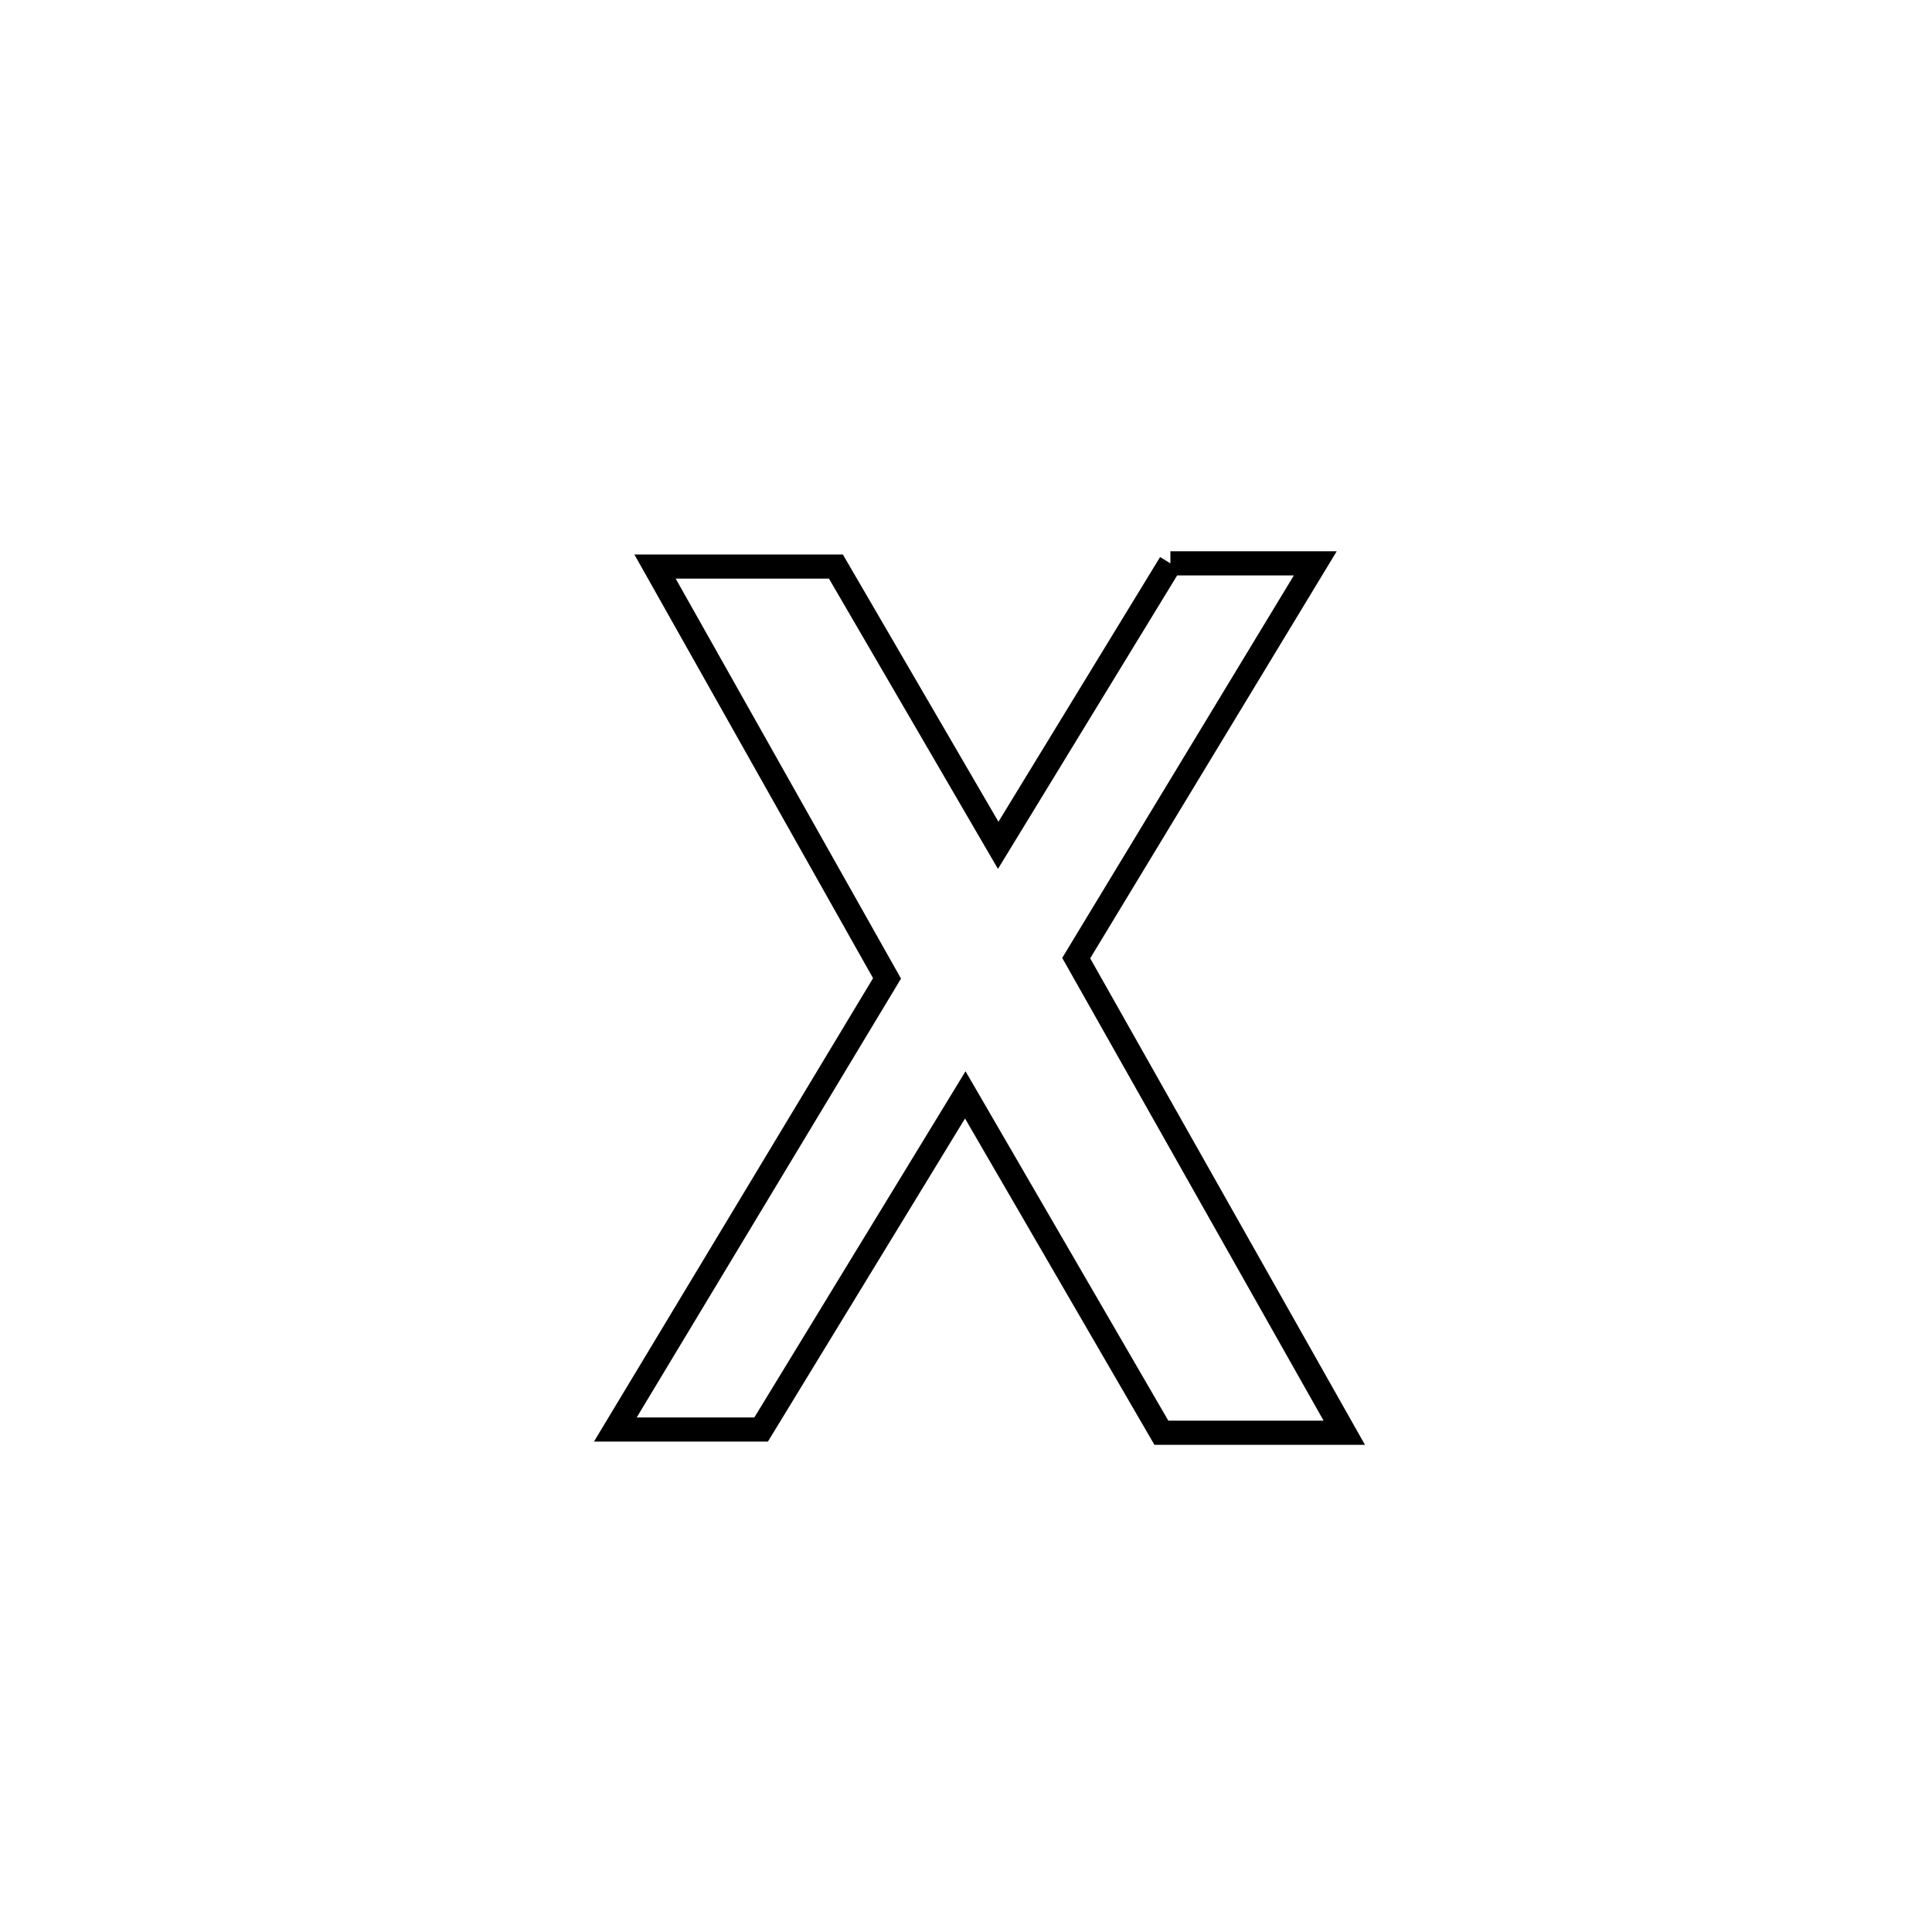 <svg xmlns="http://www.w3.org/2000/svg" viewBox="0.0 0.0 24.0 24.0" height="200px" width="200px"><path fill="none" stroke="black" stroke-width=".3" stroke-opacity="1.0"  filling="0" d="M14.539 6.998 L14.539 6.998 C15.139 6.998 15.739 6.998 16.339 6.998 L16.339 6.998 C15.349 8.633 14.359 10.267 13.369 11.902 L13.369 11.902 C14.479 13.867 15.589 15.833 16.699 17.798 L16.699 17.798 C15.942 17.798 15.184 17.798 14.427 17.798 L14.427 17.798 C13.615 16.399 12.803 15 11.991 13.601 L11.991 13.601 C11.146 14.987 10.301 16.372 9.455 17.758 L9.455 17.758 C8.852 17.758 8.248 17.758 7.644 17.758 L7.644 17.758 C8.769 15.89 9.894 14.022 11.019 12.154 L11.019 12.154 C10.058 10.449 9.098 8.743 8.137 7.038 L8.137 7.038 C8.886 7.038 9.635 7.038 10.384 7.038 L10.384 7.038 C11.056 8.193 11.728 9.347 12.4 10.501 L12.4 10.501 C13.113 9.333 13.826 8.166 14.539 6.998 L14.539 6.998"></path></svg>